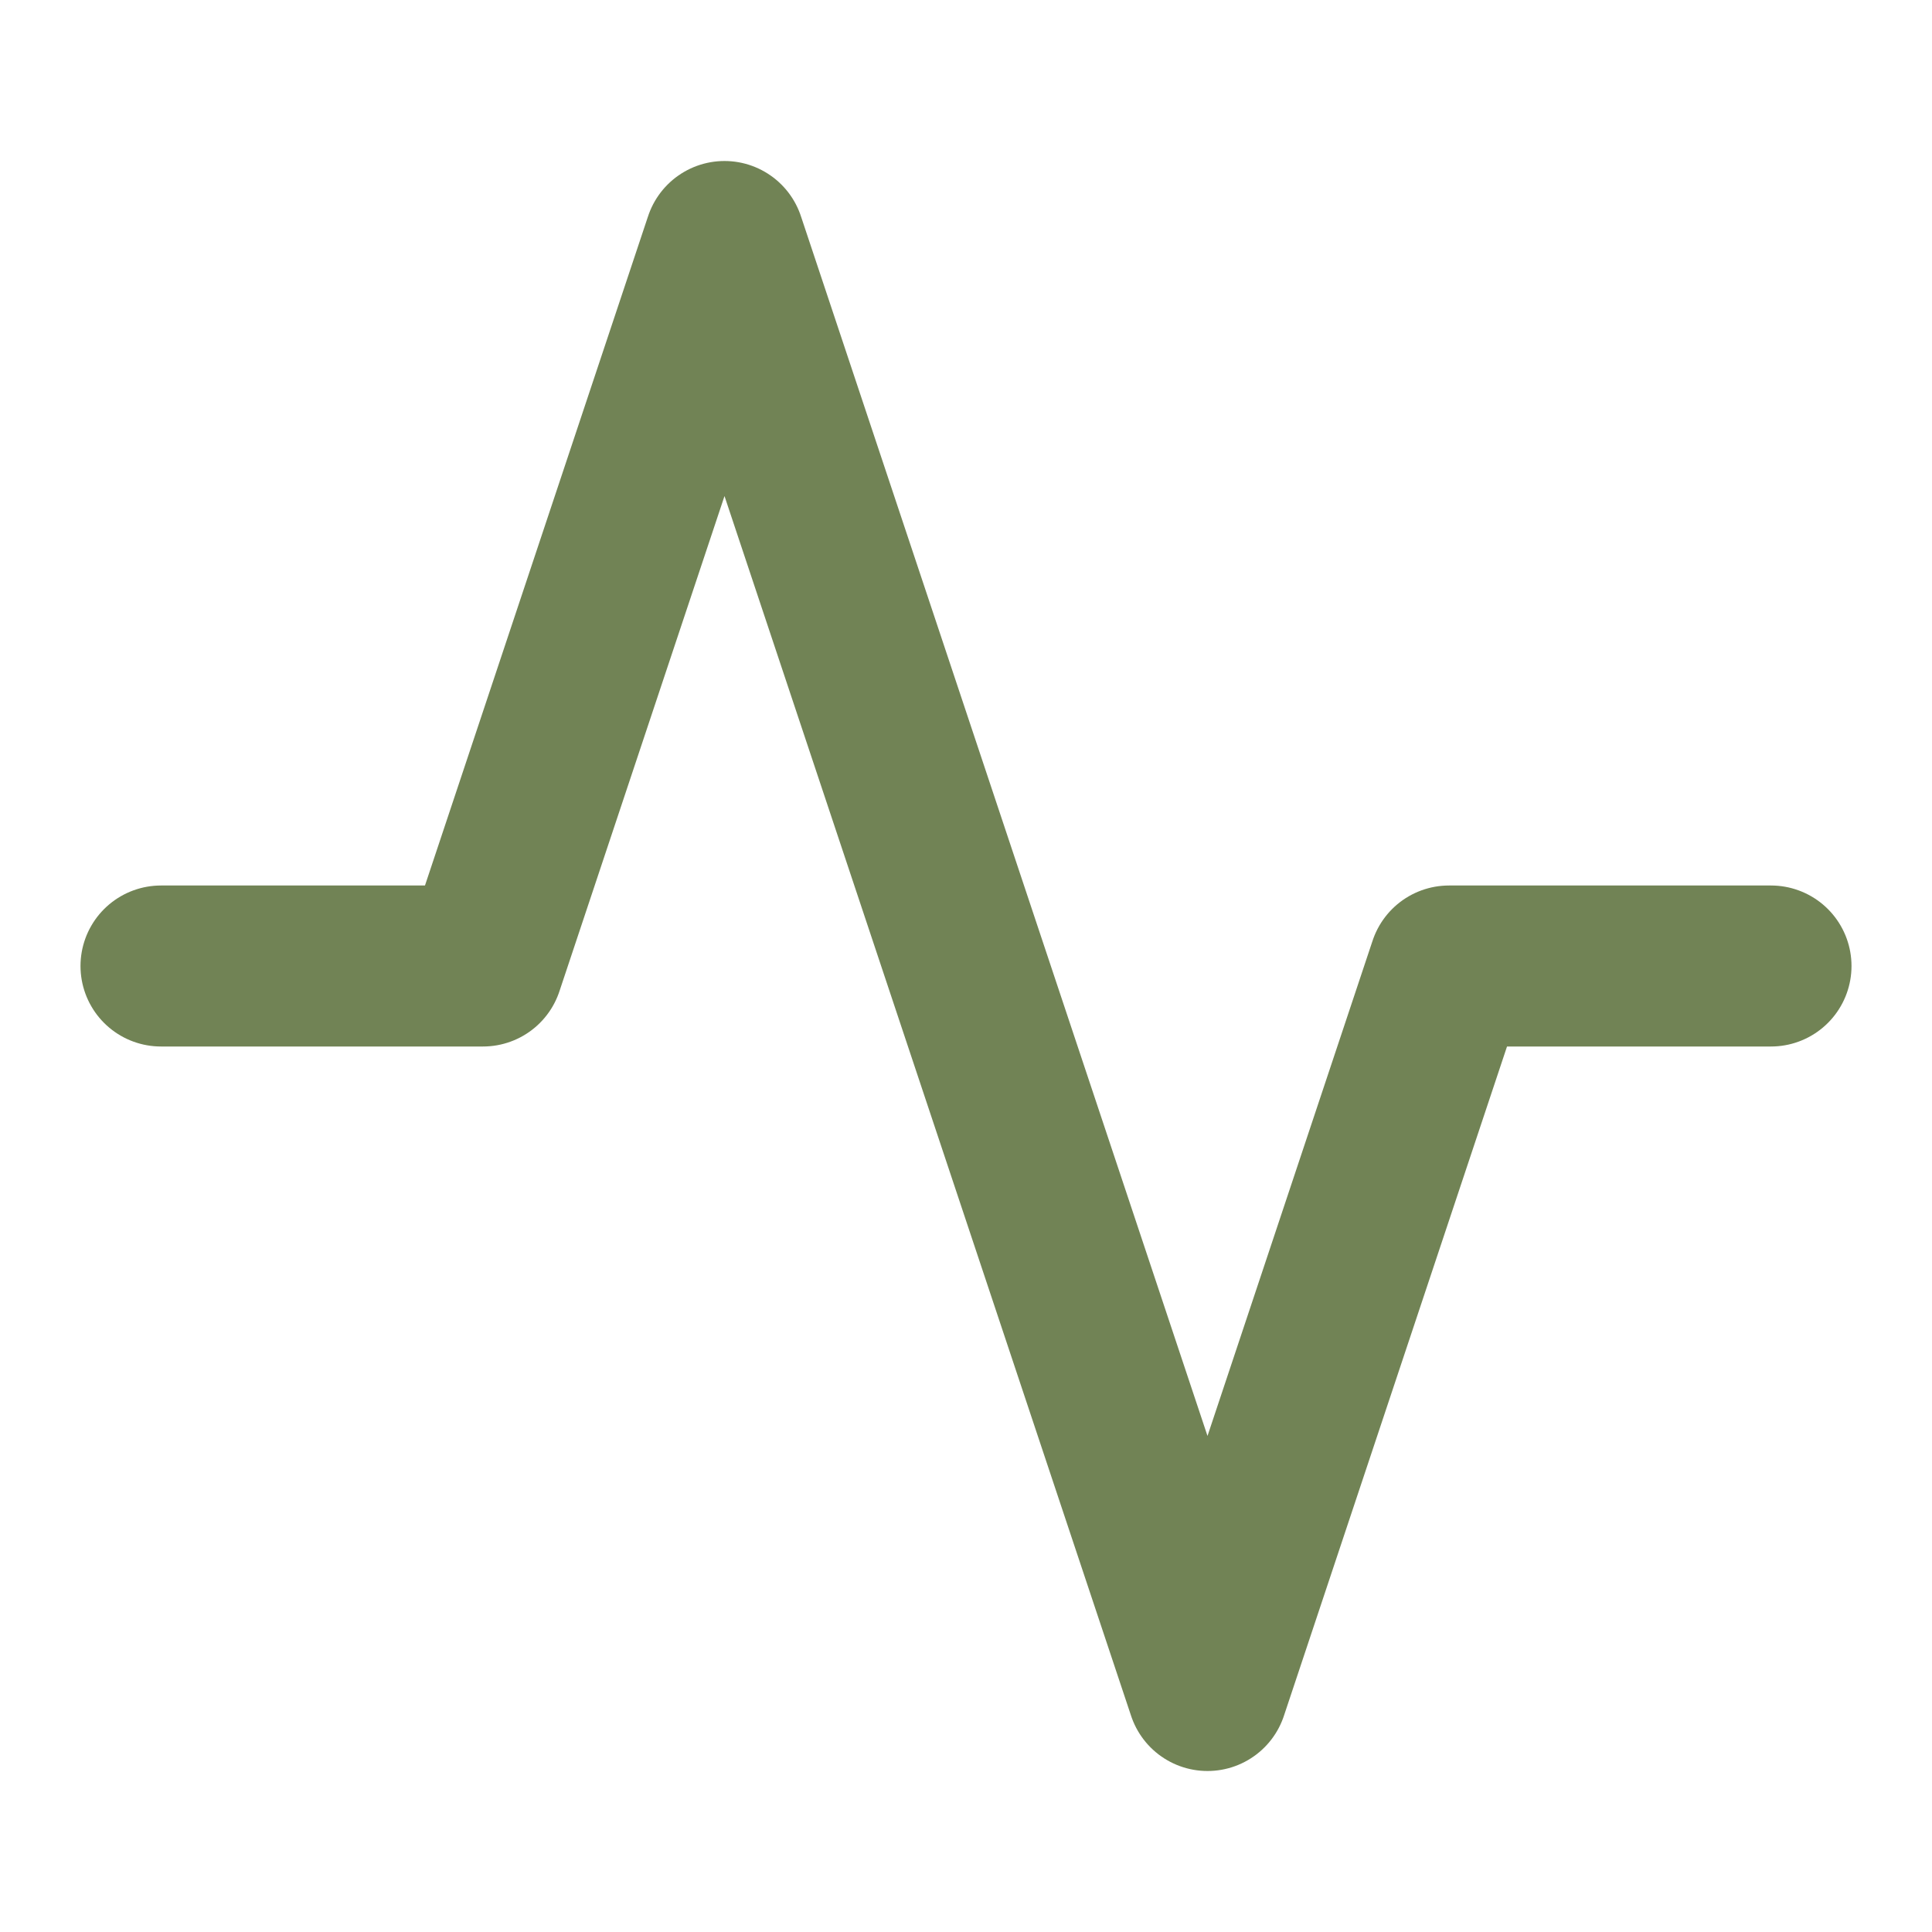 <svg width="24" height="24" viewBox="0 0 24 24" fill="none" xmlns="http://www.w3.org/2000/svg">
<path d="M22 12H18L15 21L9 3L6 12H2" stroke="#718355" stroke-width="2" stroke-linecap="round" stroke-linejoin="round"/>
</svg>
